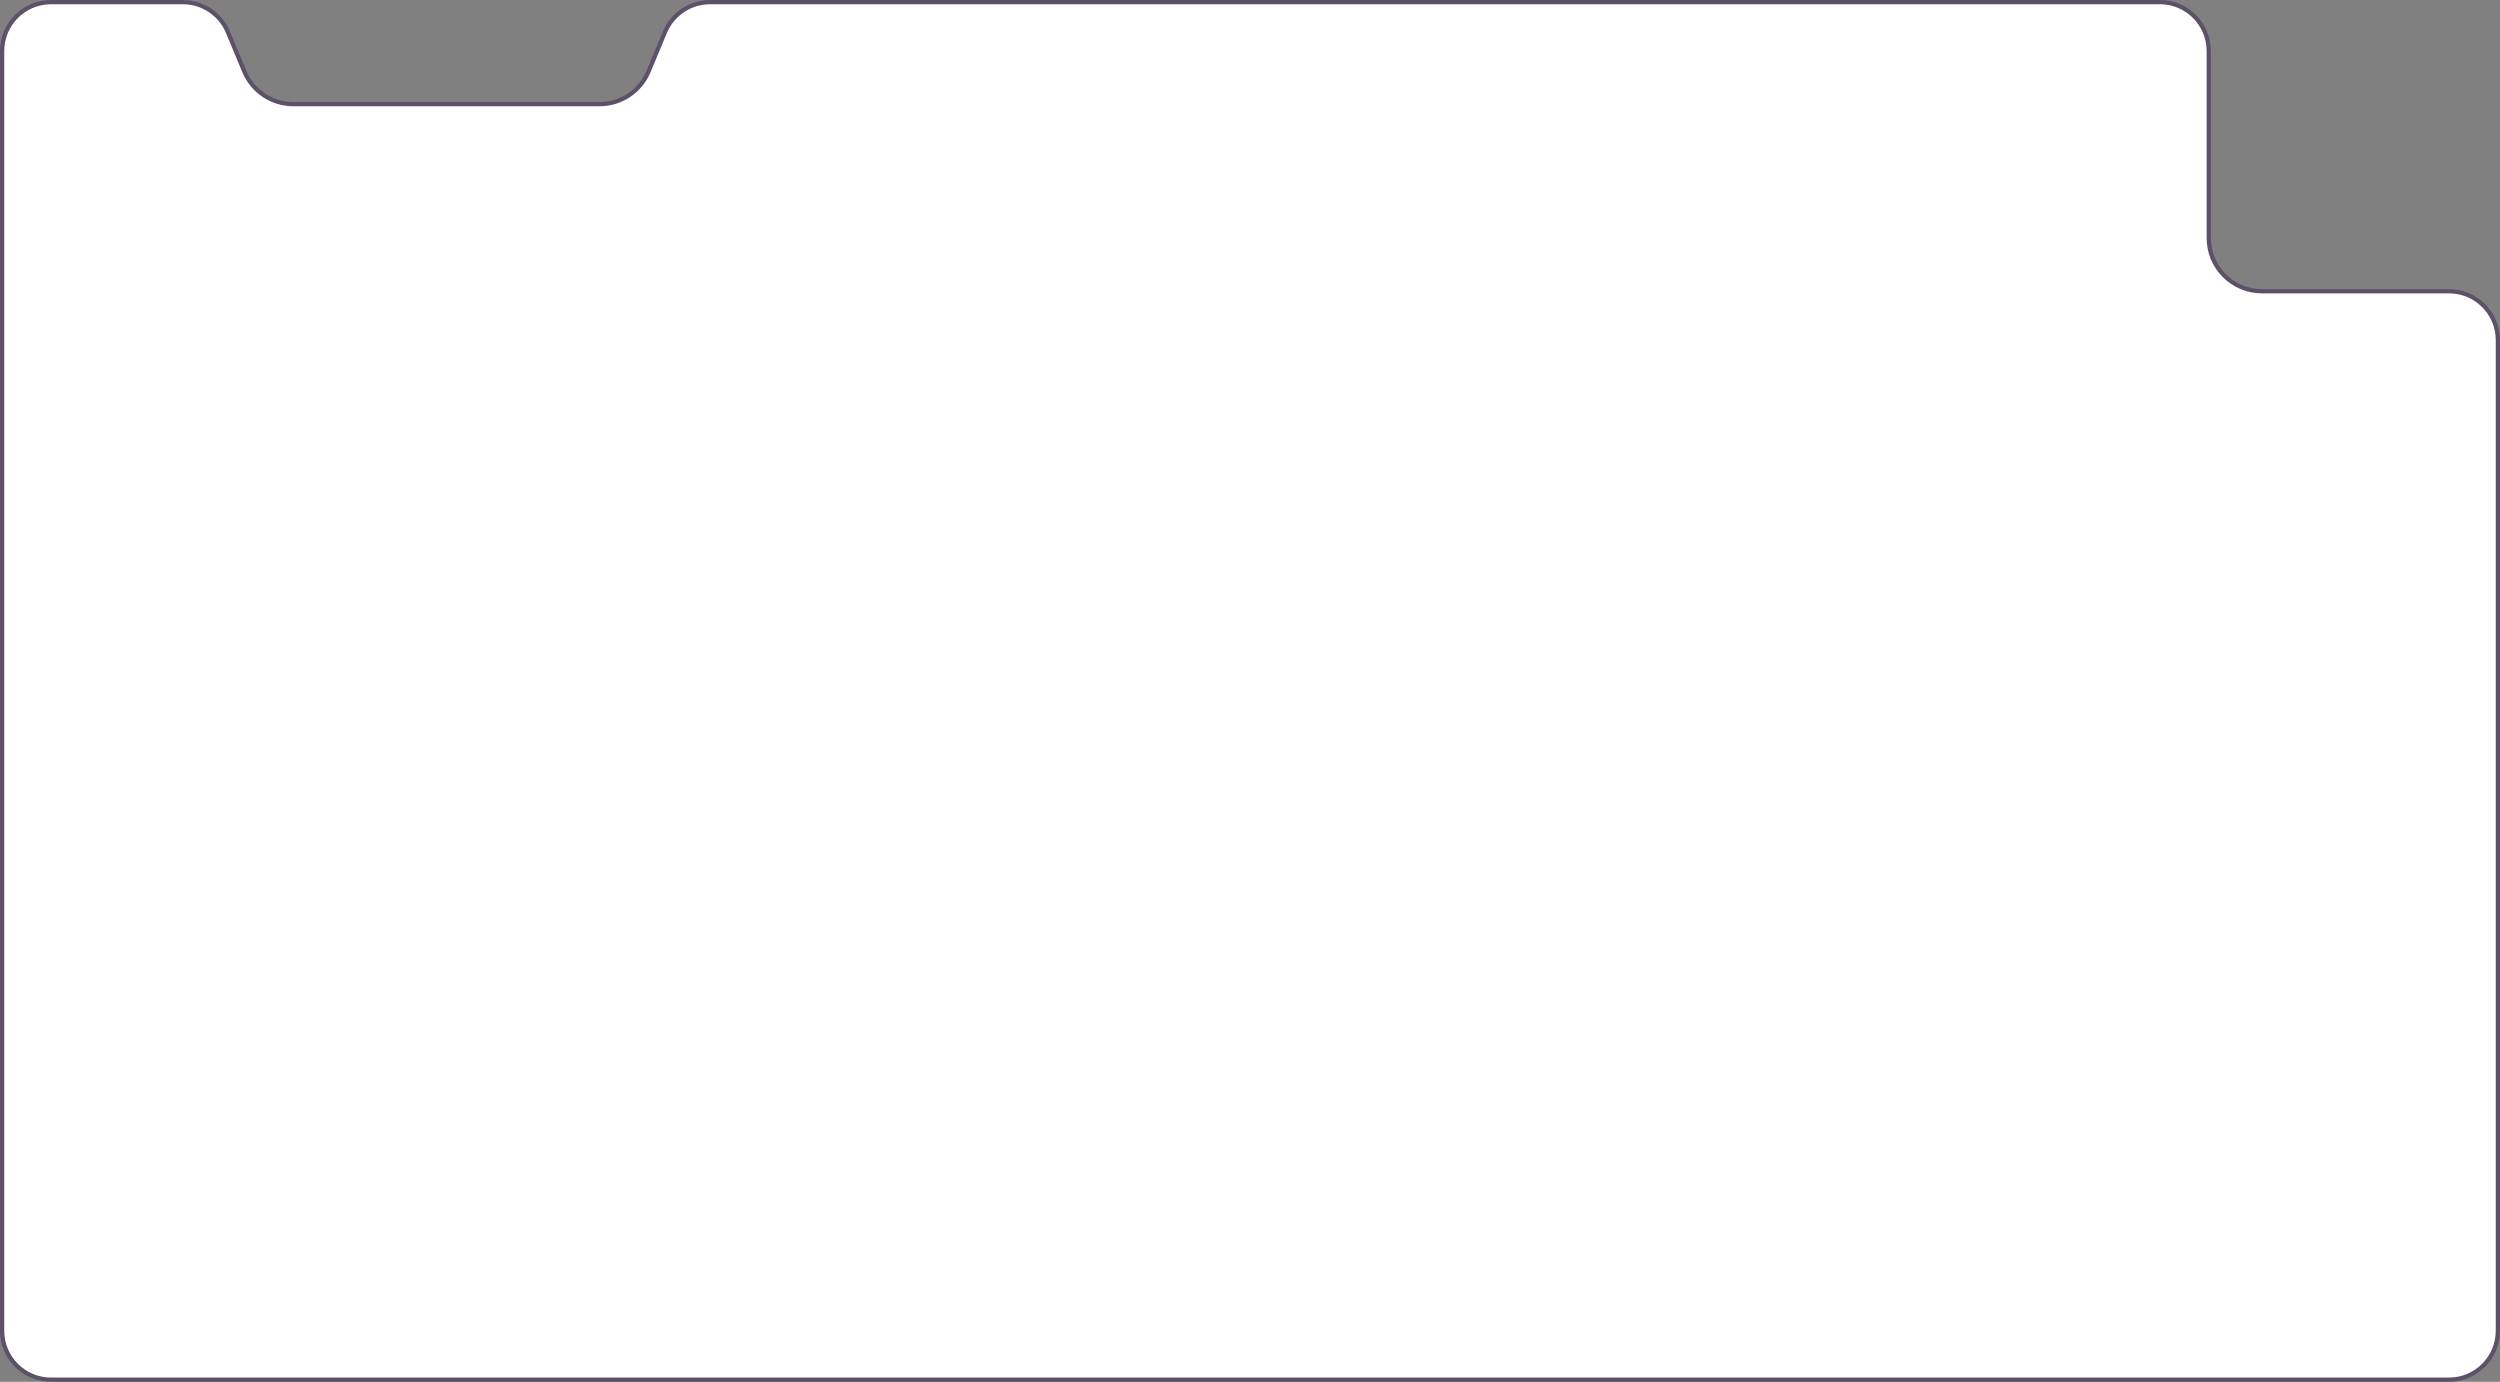 <svg width="588" height="325" viewBox="0 0 588 325" fill="none" xmlns="http://www.w3.org/2000/svg">
<rect x="0" y="0" width="588" height="325" fill="#808080" stroke="none"/>
<path d="M0.5 12C0.5 5.649 5.649 0.5 12 0.5H43C47.643 0.5 51.83 3.291 53.615 7.577L57.462 16.808C59.402 21.466 63.954 24.5 69 24.5H141C146.046 24.5 150.598 21.466 152.538 16.808L156.385 7.577C158.17 3.291 162.357 0.5 167 0.5H508C514.351 0.5 519.5 5.649 519.5 12V56C519.5 62.904 525.096 68.5 532 68.5H576C582.351 68.5 587.5 73.649 587.5 80V313C587.5 319.351 582.351 324.5 576 324.5H12C5.649 324.5 0.5 319.351 0.5 313V12Z" fill="white" stroke="#5D5169"/>
</svg>
